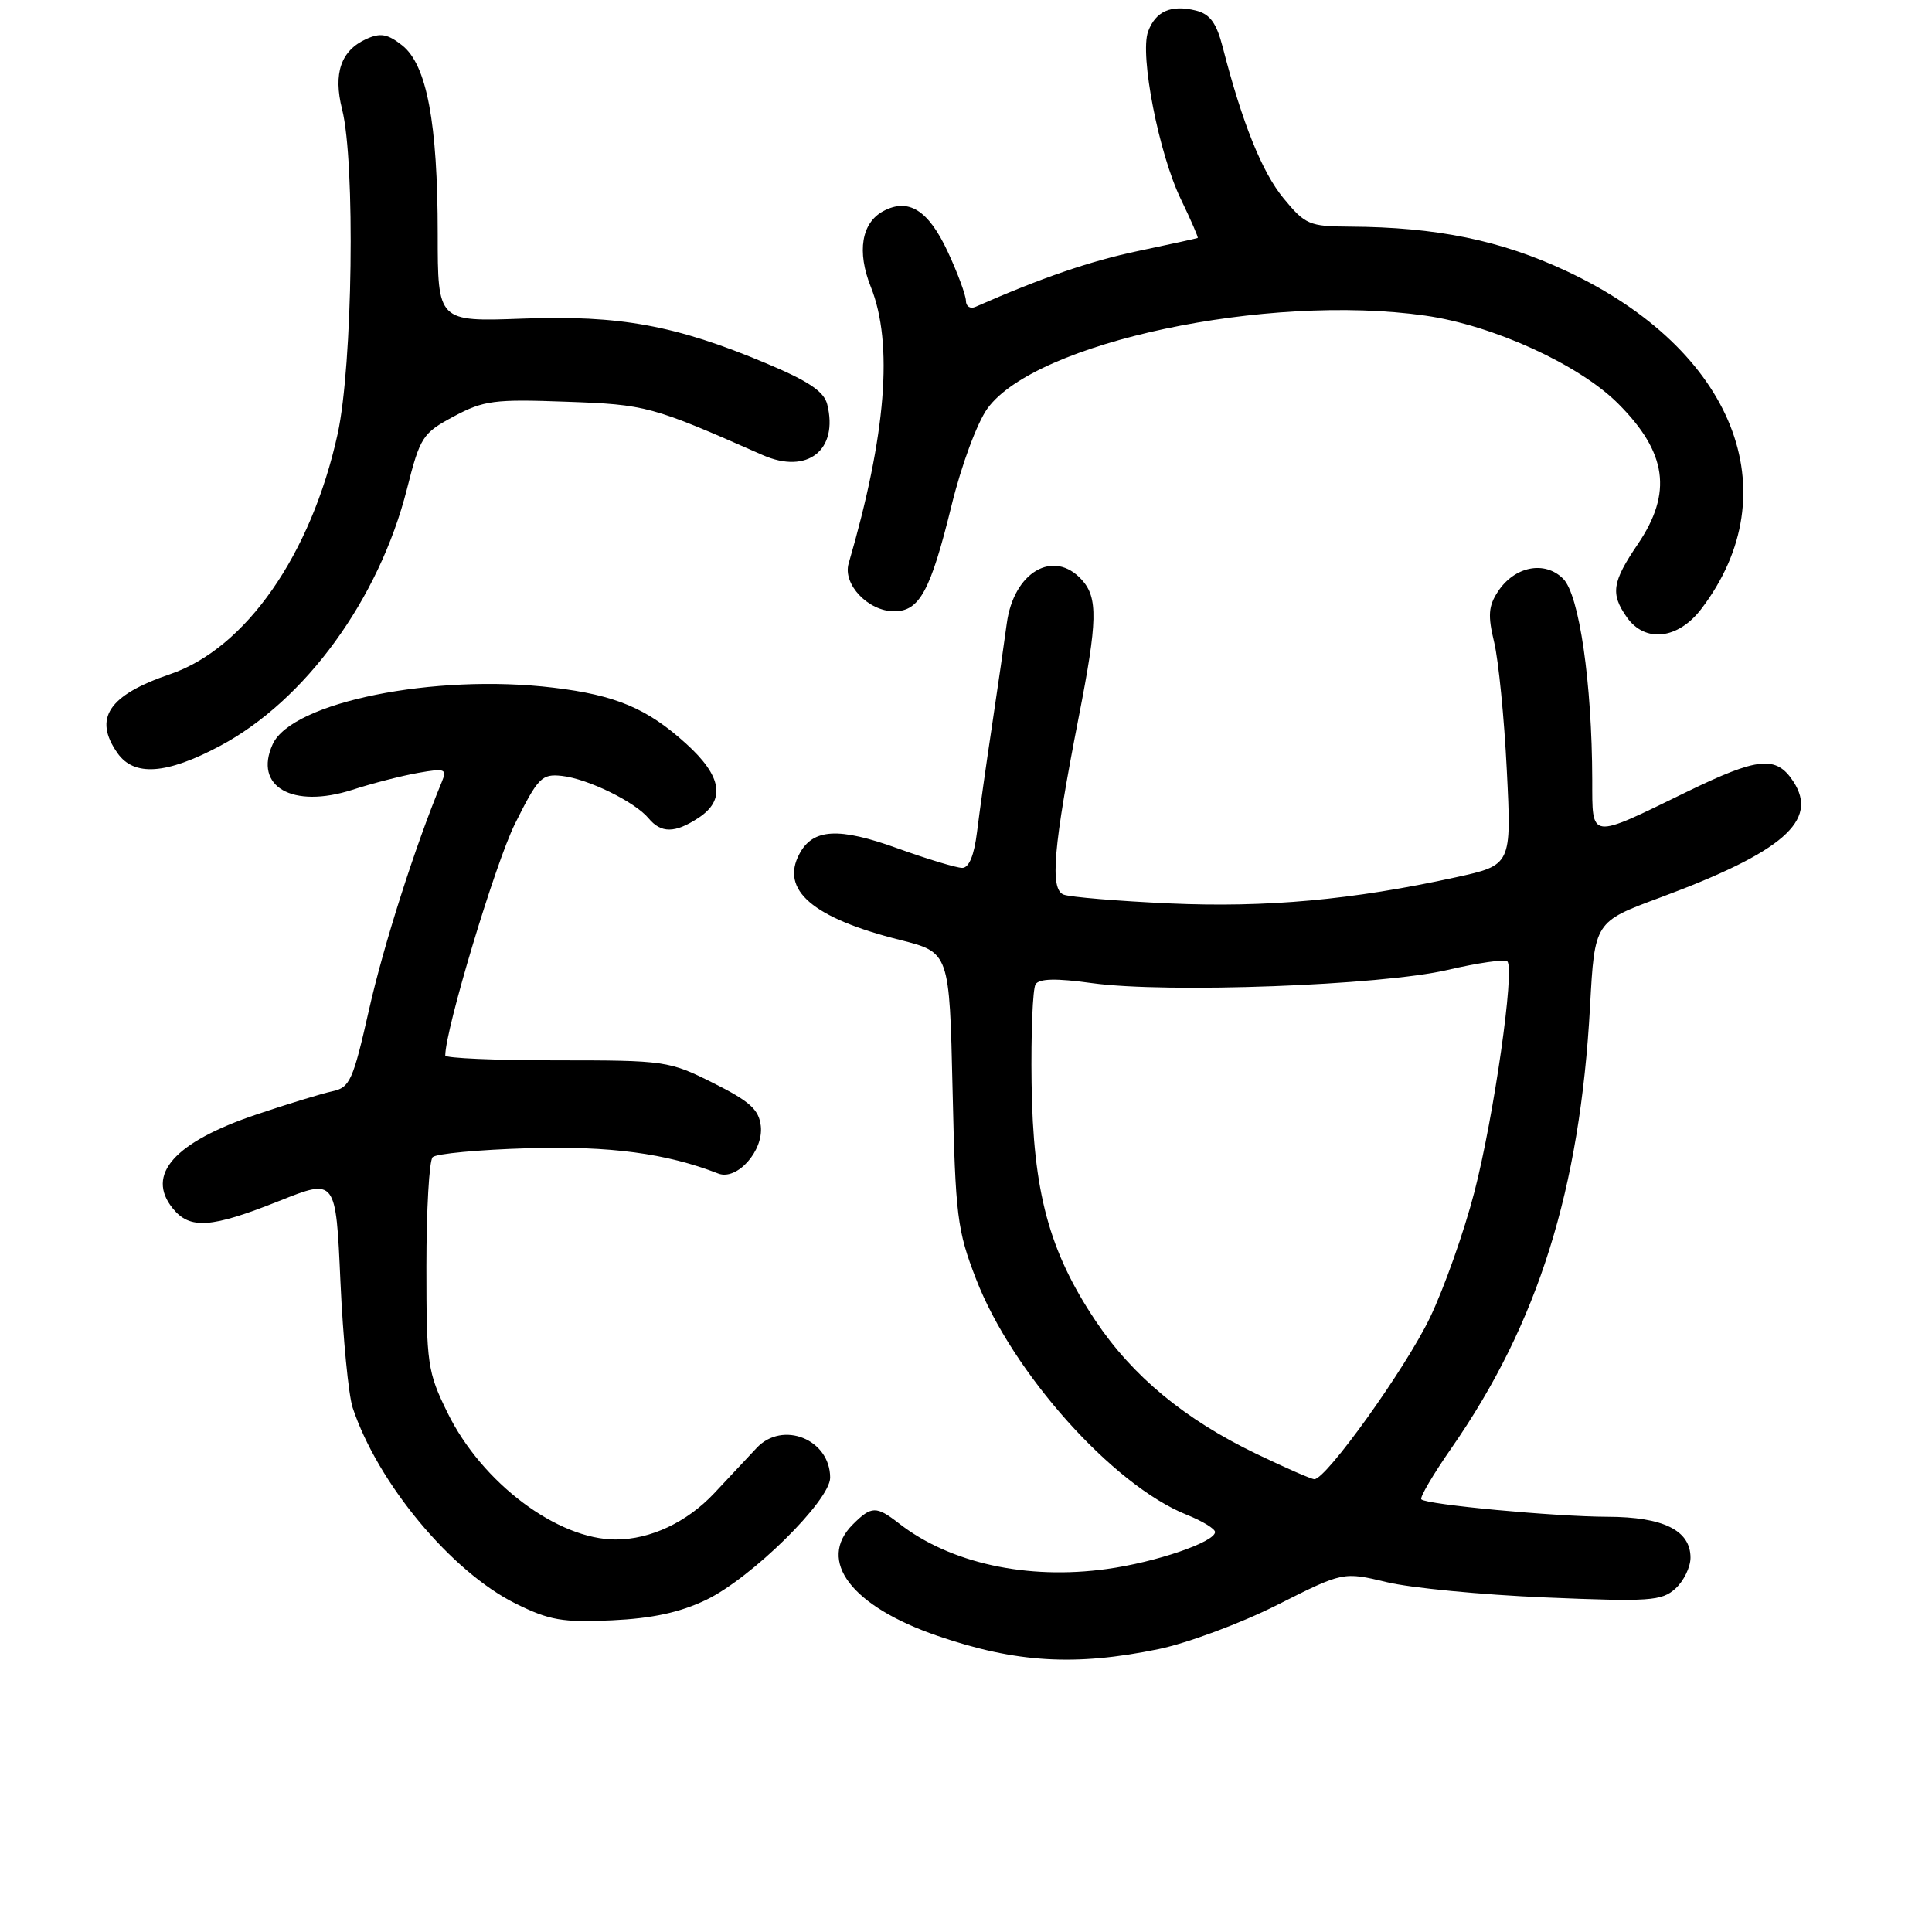 <?xml version="1.0" encoding="UTF-8" standalone="no"?>
<!DOCTYPE svg PUBLIC "-//W3C//DTD SVG 1.1//EN" "http://www.w3.org/Graphics/SVG/1.1/DTD/svg11.dtd" >
<svg xmlns="http://www.w3.org/2000/svg" xmlns:xlink="http://www.w3.org/1999/xlink" version="1.1" viewBox="0 0 256 256">
 <g >
 <path fill="currentColor"
d=" M 153.50 218.52 C 157.35 217.72 164.43 215.09 169.24 212.66 C 177.97 208.26 177.97 208.26 183.74 209.64 C 186.91 210.41 196.36 211.32 204.75 211.67 C 218.60 212.25 220.18 212.14 222.00 210.50 C 223.10 209.50 224.00 207.66 224.00 206.40 C 224.00 202.78 220.40 201.00 213.03 200.98 C 205.99 200.96 189.04 199.37 188.33 198.67 C 188.10 198.43 189.89 195.37 192.33 191.87 C 203.80 175.37 209.36 157.64 210.69 133.33 C 211.30 122.15 211.30 122.15 219.90 118.96 C 236.26 112.89 241.03 108.74 237.62 103.54 C 235.36 100.09 232.97 100.32 223.54 104.91 C 210.49 111.27 211.00 111.33 210.98 103.32 C 210.95 90.49 209.26 78.82 207.13 76.69 C 204.69 74.24 200.68 75.03 198.48 78.39 C 197.22 80.31 197.13 81.57 197.99 85.13 C 198.56 87.53 199.32 95.15 199.66 102.06 C 200.29 114.63 200.29 114.63 192.89 116.25 C 179.22 119.24 167.85 120.28 155.00 119.71 C 148.12 119.40 141.79 118.87 140.93 118.54 C 139.09 117.82 139.57 112.27 142.94 95.00 C 145.43 82.28 145.50 79.21 143.35 76.83 C 139.61 72.70 134.31 75.79 133.40 82.63 C 133.12 84.76 132.25 90.78 131.47 96.00 C 130.68 101.22 129.78 107.64 129.46 110.25 C 129.08 113.34 128.40 115.00 127.50 115.00 C 126.74 115.00 122.90 113.84 118.96 112.42 C 111.13 109.59 107.72 109.78 105.93 113.14 C 103.36 117.93 107.70 121.65 119.27 124.55 C 125.81 126.20 125.81 126.20 126.22 144.35 C 126.60 161.17 126.83 163.01 129.34 169.50 C 134.14 181.91 147.45 196.79 157.24 200.71 C 159.31 201.54 161.00 202.57 161.00 203.00 C 161.00 204.32 153.16 207.01 146.67 207.90 C 136.09 209.37 125.88 207.13 119.12 201.86 C 116.11 199.52 115.47 199.53 113.00 202.00 C 108.20 206.80 112.81 212.85 124.26 216.77 C 134.62 220.33 142.49 220.79 153.50 218.52 Z  M 93.57 211.99 C 99.55 209.12 110.00 198.83 110.00 195.80 C 110.00 190.72 103.70 188.18 100.25 191.87 C 99.29 192.91 96.76 195.60 94.64 197.86 C 91.02 201.71 86.19 203.98 81.62 203.99 C 73.88 204.02 63.85 196.48 59.30 187.20 C 56.65 181.80 56.50 180.78 56.50 167.83 C 56.50 160.32 56.87 153.79 57.33 153.33 C 57.79 152.87 63.45 152.34 69.92 152.15 C 80.81 151.82 88.29 152.82 95.17 155.50 C 97.65 156.47 101.19 152.50 100.81 149.19 C 100.56 147.02 99.34 145.92 94.50 143.50 C 88.65 140.57 88.14 140.50 73.75 140.50 C 65.64 140.50 59.00 140.21 59.00 139.86 C 59.00 136.43 65.64 114.37 68.23 109.17 C 71.29 103.03 71.78 102.52 74.44 102.81 C 77.89 103.19 84.11 106.23 85.94 108.43 C 87.60 110.43 89.43 110.42 92.54 108.38 C 96.19 105.99 95.66 102.83 90.89 98.52 C 85.74 93.86 81.58 92.11 73.32 91.12 C 57.57 89.22 38.67 93.04 36.13 98.62 C 33.57 104.24 38.77 107.20 46.70 104.65 C 49.34 103.79 53.26 102.79 55.41 102.41 C 58.98 101.78 59.25 101.88 58.54 103.61 C 55.01 112.12 50.83 125.22 48.90 133.78 C 46.78 143.18 46.36 144.11 44.04 144.60 C 42.64 144.90 38.12 146.28 34.00 147.67 C 23.10 151.34 19.27 155.65 22.90 160.13 C 25.17 162.93 27.98 162.73 37.00 159.13 C 44.50 156.14 44.50 156.14 45.11 169.82 C 45.45 177.34 46.18 184.86 46.73 186.53 C 50.05 196.53 59.81 208.26 68.32 212.48 C 72.80 214.70 74.53 215.00 81.07 214.70 C 86.42 214.45 90.09 213.66 93.57 211.99 Z  M 29.15 98.84 C 40.45 92.82 50.21 79.41 53.92 64.81 C 55.67 57.89 55.99 57.40 60.13 55.18 C 64.09 53.06 65.49 52.88 75.00 53.23 C 85.65 53.61 86.31 53.79 101.06 60.30 C 106.99 62.91 111.13 59.64 109.61 53.57 C 109.18 51.87 107.11 50.48 101.49 48.13 C 89.52 43.10 82.11 41.74 69.25 42.22 C 58.00 42.63 58.00 42.63 58.00 30.98 C 58.00 16.28 56.55 8.57 53.29 6.01 C 51.35 4.48 50.40 4.32 48.53 5.17 C 45.17 6.70 44.13 9.72 45.33 14.48 C 47.10 21.49 46.73 48.46 44.74 57.50 C 41.23 73.48 32.55 85.92 22.55 89.33 C 14.38 92.11 12.33 95.17 15.56 99.78 C 17.76 102.92 22.05 102.62 29.15 98.84 Z  M 225.42 80.70 C 237.26 65.17 229.75 46.31 207.59 35.93 C 198.86 31.84 190.36 30.09 178.82 30.03 C 173.50 30.00 172.95 29.77 170.08 26.28 C 167.22 22.81 164.61 16.32 162.02 6.26 C 161.19 3.04 160.34 1.87 158.47 1.40 C 155.19 0.58 153.13 1.48 152.13 4.17 C 150.99 7.26 153.56 20.42 156.50 26.46 C 157.82 29.19 158.81 31.48 158.70 31.53 C 158.59 31.59 155.03 32.37 150.80 33.26 C 144.40 34.61 138.03 36.80 129.25 40.66 C 128.56 40.97 128.00 40.60 127.99 39.86 C 127.98 39.11 126.90 36.18 125.58 33.35 C 123.02 27.84 120.39 26.19 117.05 27.97 C 114.15 29.52 113.52 33.35 115.39 38.02 C 118.39 45.52 117.41 57.67 112.45 74.66 C 111.64 77.42 115.05 81.00 118.48 81.00 C 121.84 81.00 123.30 78.31 126.08 67.00 C 127.39 61.64 129.47 56.03 130.84 54.13 C 137.19 45.36 167.88 38.84 188.84 41.82 C 197.81 43.09 209.23 48.30 214.40 53.47 C 220.89 59.96 221.64 65.28 217.02 72.10 C 213.61 77.13 213.38 78.67 215.56 81.78 C 217.96 85.21 222.34 84.73 225.42 80.70 Z  M 166.47 192.64 C 156.97 188.07 150.08 182.36 145.15 174.99 C 138.99 165.76 136.88 157.91 136.69 143.50 C 136.60 136.90 136.84 131.01 137.22 130.42 C 137.71 129.66 139.96 129.61 144.71 130.27 C 154.59 131.63 182.99 130.58 191.82 128.52 C 195.85 127.58 199.40 127.07 199.73 127.39 C 200.74 128.41 197.94 148.01 195.36 157.96 C 194.00 163.21 191.35 170.70 189.47 174.61 C 186.26 181.30 175.74 196.00 174.16 196.00 C 173.77 196.00 170.31 194.49 166.47 192.64 Z "/>
</g>
</svg>